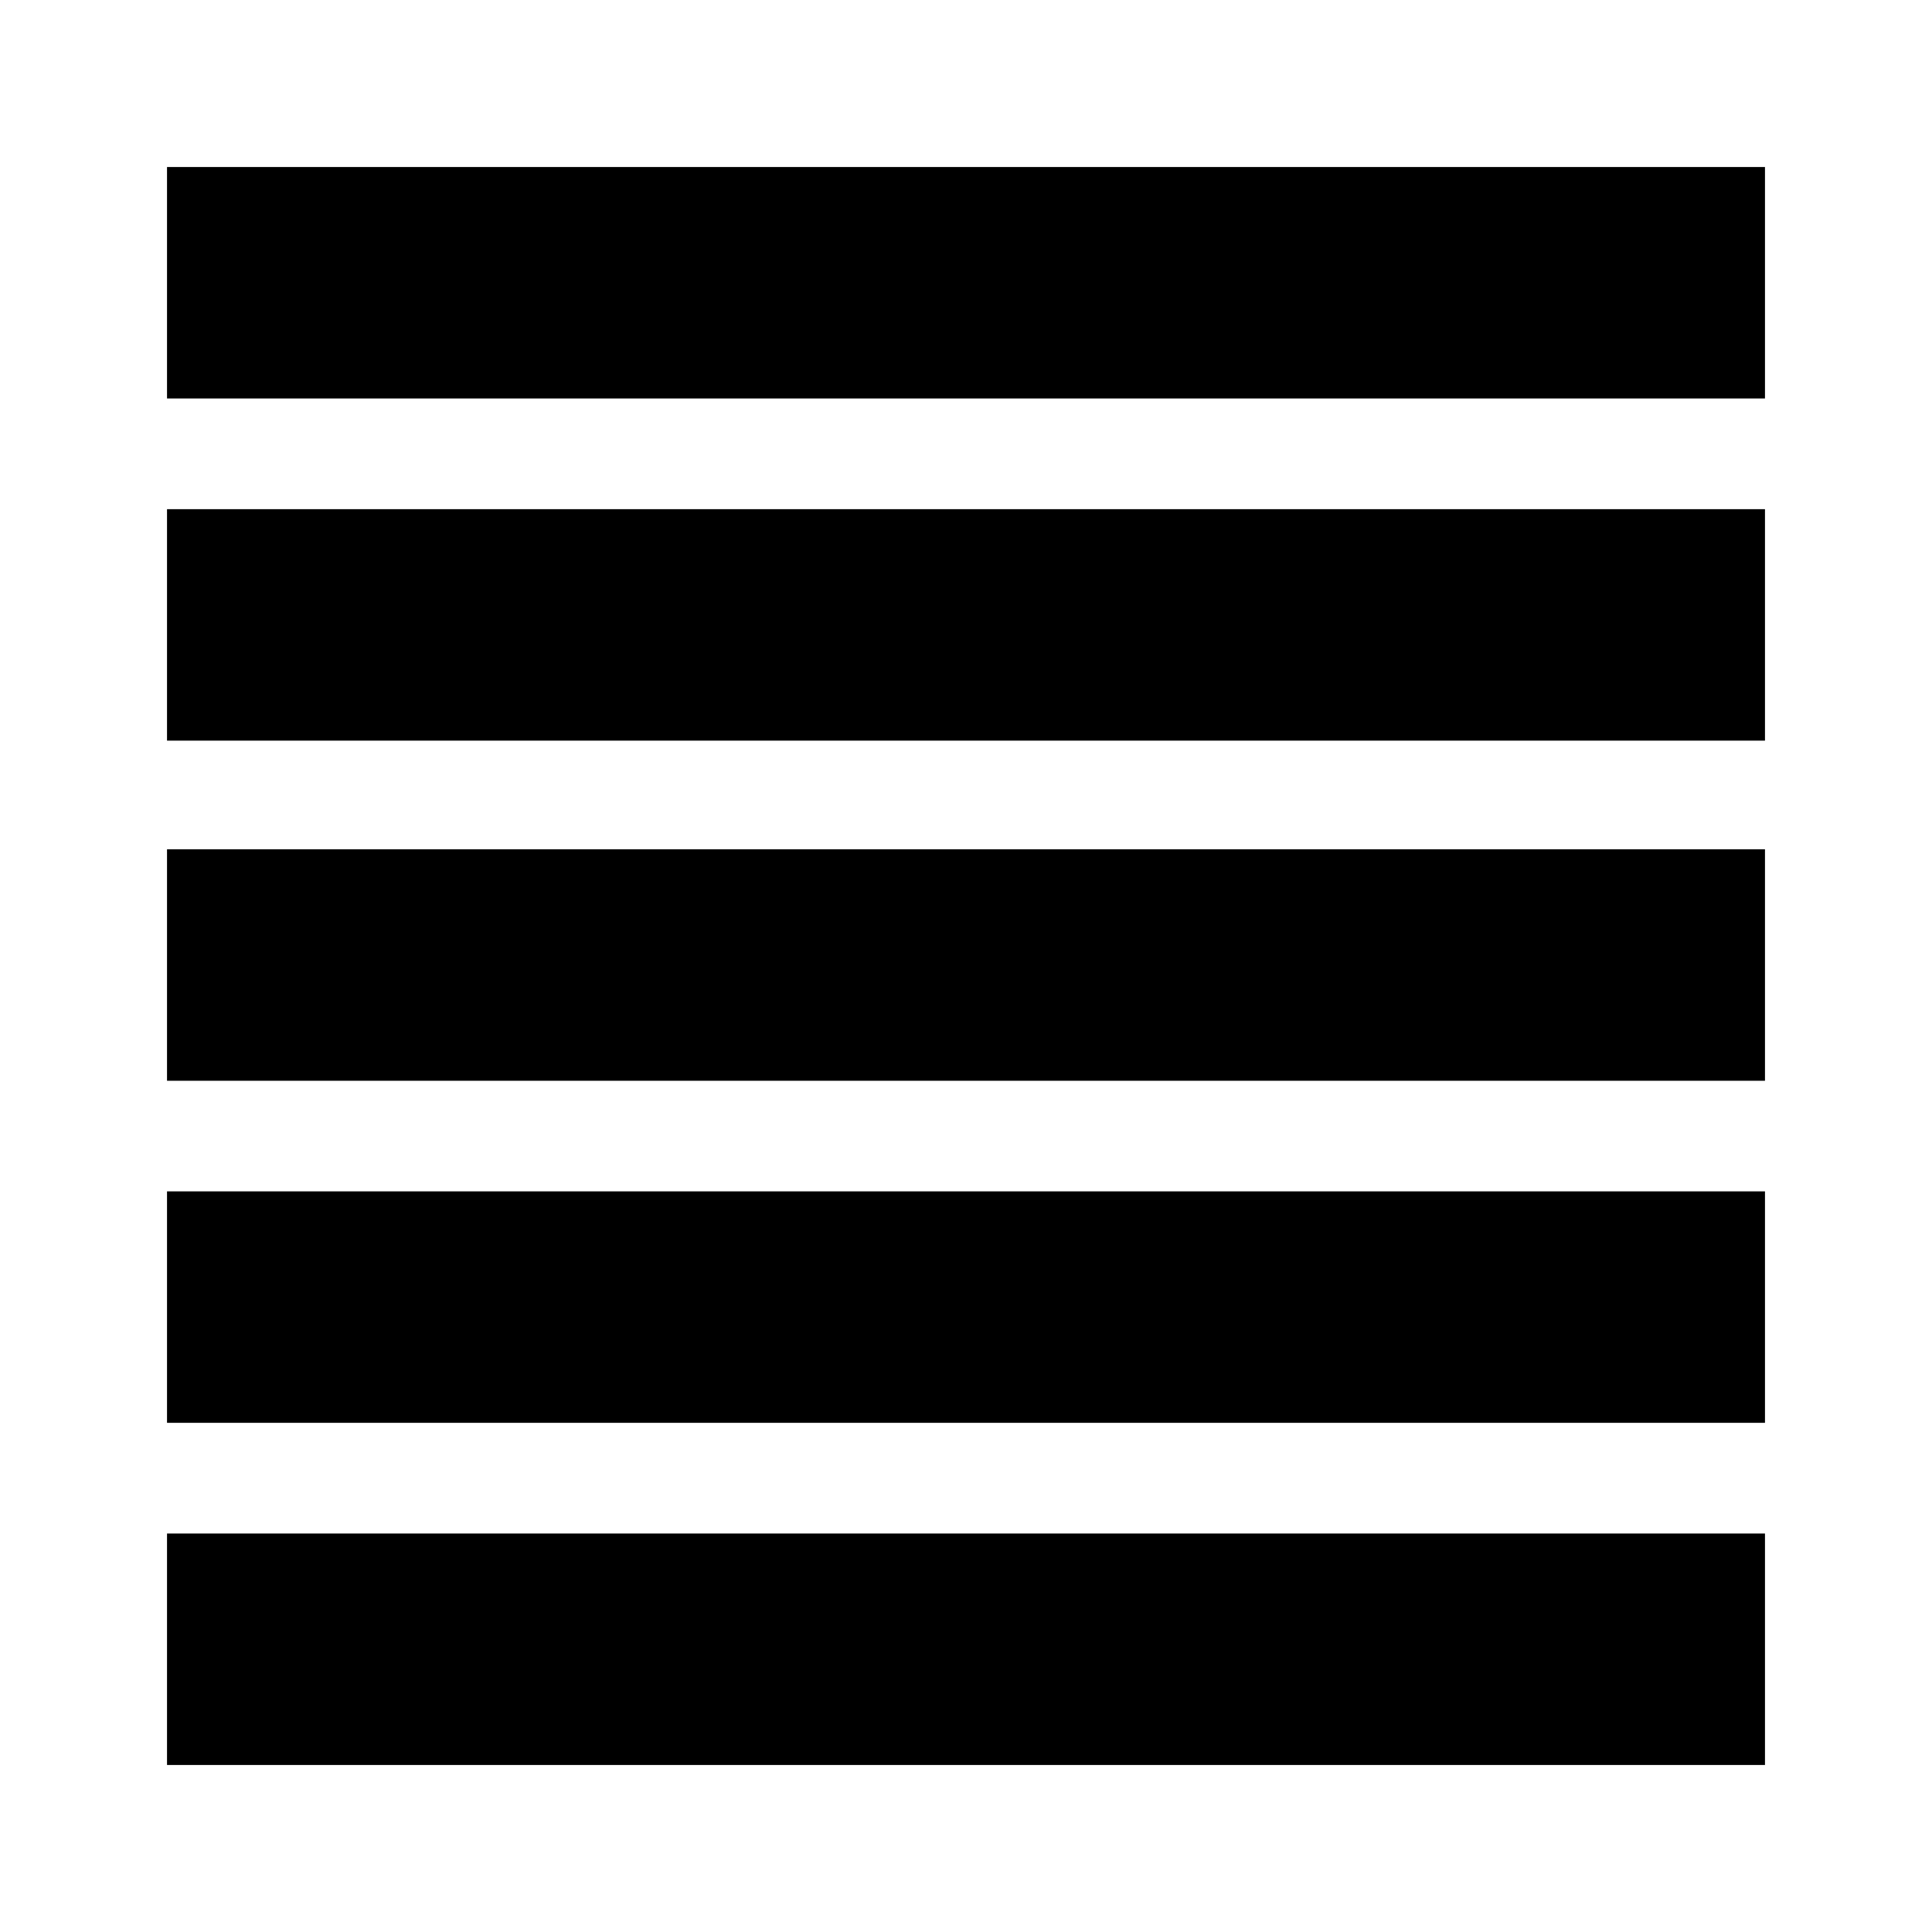 <svg xmlns="http://www.w3.org/2000/svg" height="20" width="20"><path d="M1.729 18.271v-2.396h16.542v2.396Zm0-3.542v-2.396h16.542v2.396Zm0-3.541V8.792h16.542v2.396Zm0-3.521V5.271h16.542v2.396Zm0-3.542V1.729h16.542v2.396Z"/></svg>